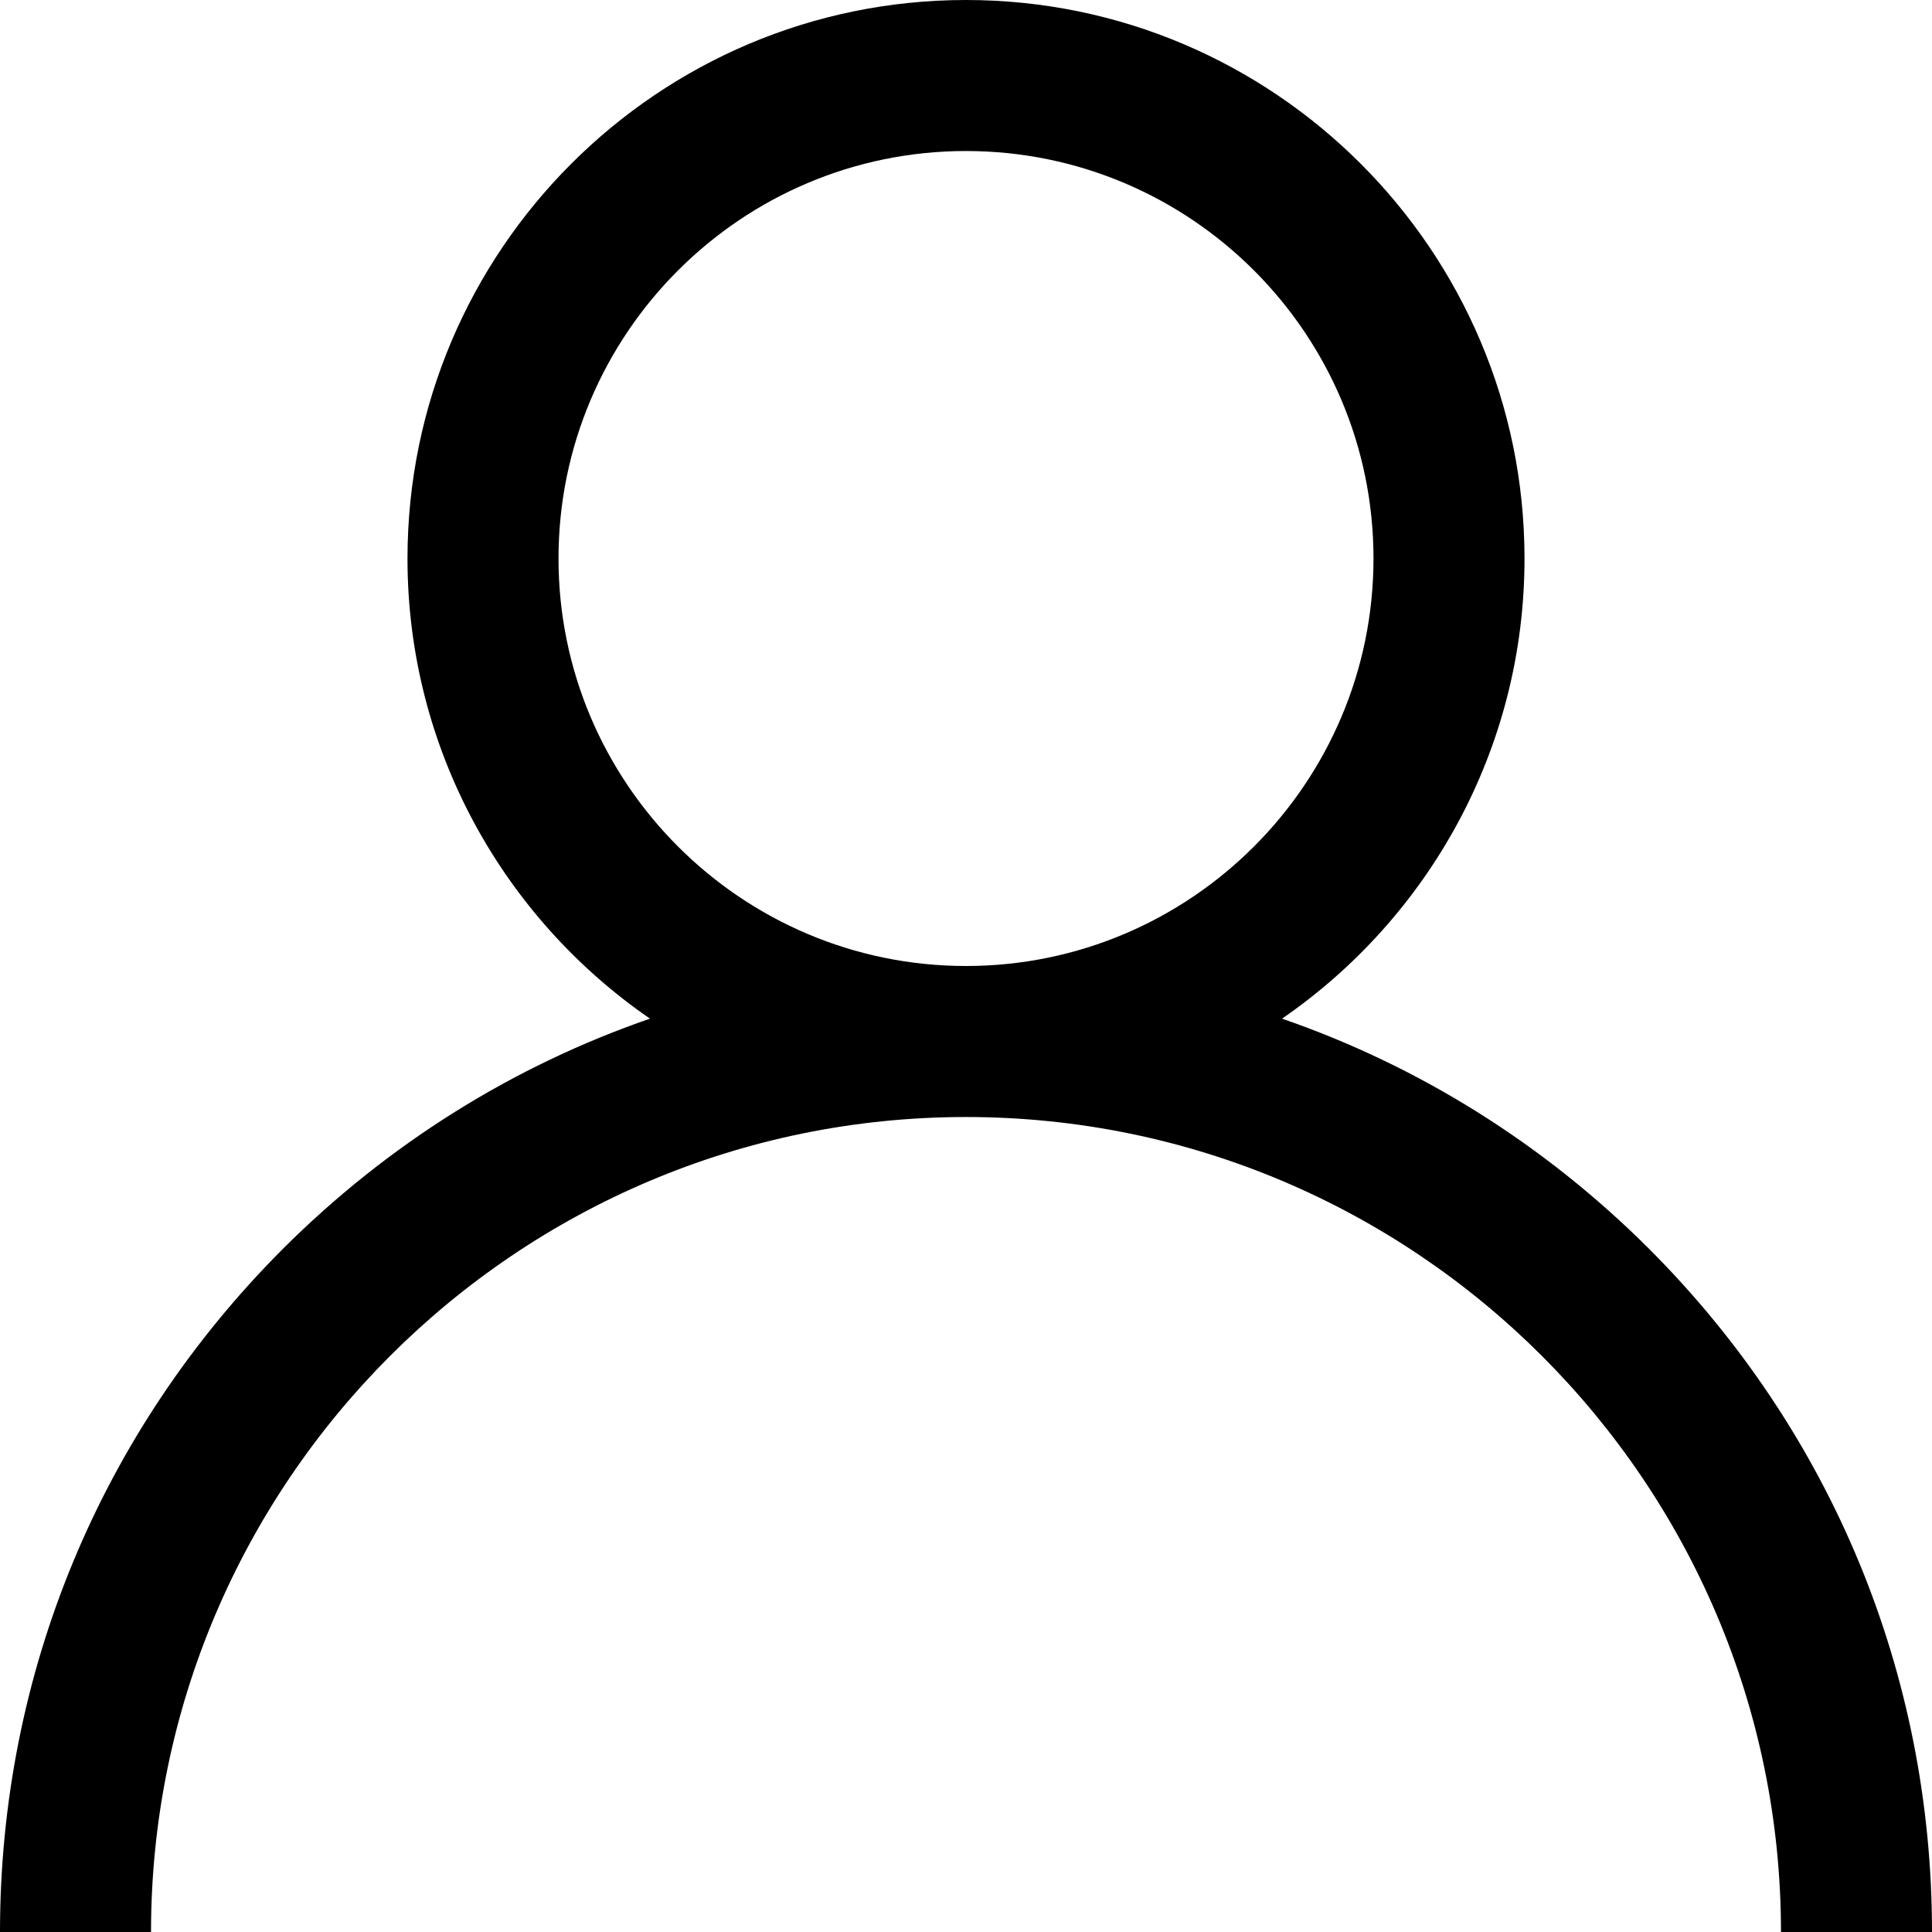 <svg viewBox="0 0 12 12" fill="none" xmlns="http://www.w3.org/2000/svg">
<path d="M10.243 7.757C9.589 7.104 8.811 6.62 7.963 6.327C8.872 5.701 9.469 4.653 9.469 3.469C9.469 1.556 7.913 0 6 0C4.087 0 2.531 1.556 2.531 3.469C2.531 4.653 3.128 5.701 4.037 6.327C3.189 6.62 2.411 7.104 1.757 7.757C0.624 8.891 0 10.397 0 12H0.938C0.938 9.209 3.209 6.938 6 6.938C8.791 6.938 11.062 9.209 11.062 12H12C12 10.397 11.376 8.891 10.243 7.757ZM6 6C4.604 6 3.469 4.864 3.469 3.469C3.469 2.073 4.604 0.938 6 0.938C7.396 0.938 8.531 2.073 8.531 3.469C8.531 4.864 7.396 6 6 6Z" fill="currentColor"/>
</svg>
